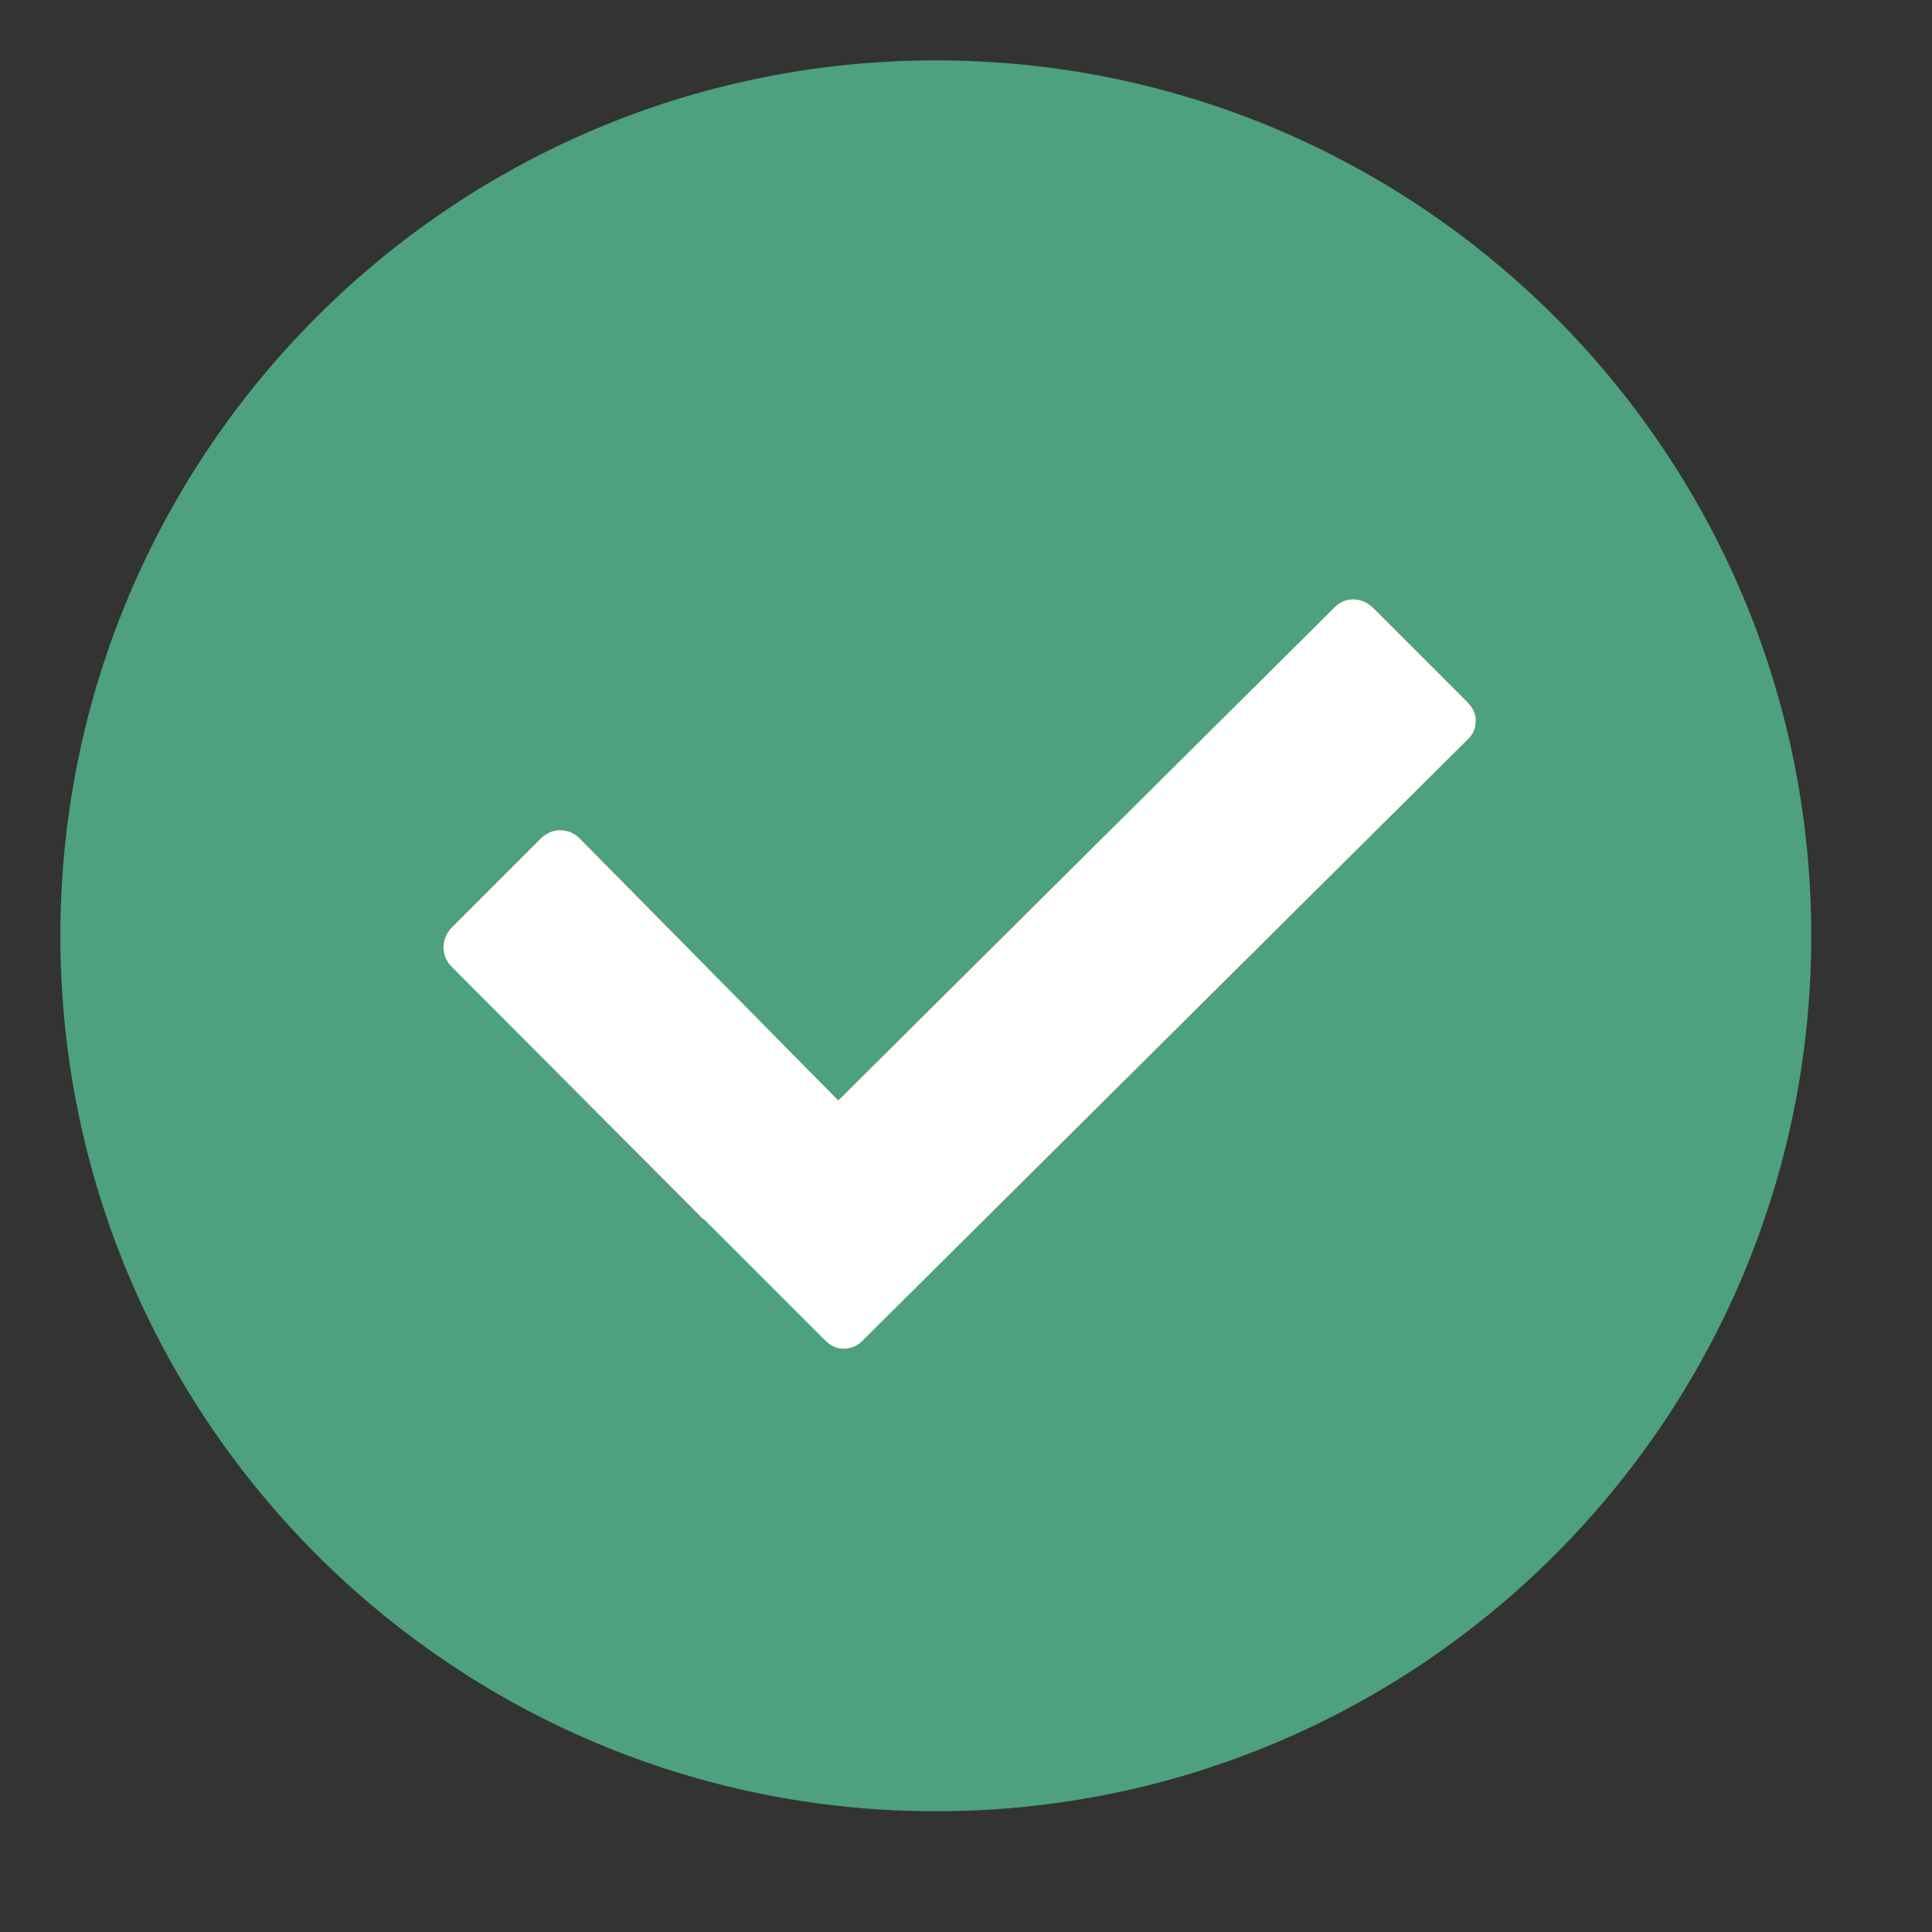 <?xml version="1.0" encoding="UTF-8"?>
<!DOCTYPE svg PUBLIC "-//W3C//DTD SVG 1.1//EN" "http://www.w3.org/Graphics/SVG/1.1/DTD/svg11.dtd">
<svg version="1.1" id="Layer_1" xmlns="http://www.w3.org/2000/svg" xmlns:xlink="http://www.w3.org/1999/xlink" x="0px" y="0px" width="32px" height="32px" viewBox="0 0 32 32" enable-background="new 0 0 32 32" xml:space="preserve">
  <rect x="0" y="0" width="32" height="32" fill="#333333" stroke="none"/>
  <g id="icon">
    <path d="M15.5,1C7.492,1,1,7.492,1,15.5s6.492,14.5,14.5,14.5s14.5,-6.492,14.5,-14.5S23.508,1,15.5,1zM24.326,12.232l-10.047,9.981c-0.09,0.09,-0.2,0.126,-0.318,0.126c-0.119,0,-0.22,-0.063,-0.31,-0.153l-1.968,-1.968c-0.03,-0.03,-0.071,-0.044,-0.091,-0.081l-4.115,-4.128c-0.179,-0.181,-0.174,-0.469,0.006,-0.649l1.473,-1.473c0.087,-0.087,0.199,-0.139,0.323,-0.138c0.123,0,0.235,0.048,0.322,0.135l4.284,4.34l8.224,-8.172c0.181,-0.18,0.458,-0.163,0.638,0.017l1.543,1.543c0.087,0.087,0.155,0.187,0.154,0.31C24.444,12.046,24.413,12.146,24.326,12.232z" fill="#4EA17E"/>
    <path d="M24.29,11.613l-1.543,-1.543c-0.181,-0.181,-0.457,-0.198,-0.638,-0.017l-8.224,8.172l-4.284,-4.34c-0.087,-0.088,-0.199,-0.135,-0.322,-0.135c-0.124,-0.001,-0.235,0.051,-0.323,0.138l-1.473,1.473c-0.18,0.18,-0.186,0.468,-0.006,0.649l4.115,4.128c0.021,0.036,0.061,0.051,0.091,0.081l1.968,1.968c0.09,0.09,0.192,0.153,0.31,0.153c0.118,0,0.228,-0.036,0.318,-0.126l10.047,-9.981c0.087,-0.087,0.118,-0.186,0.118,-0.31C24.444,11.8,24.377,11.7,24.29,11.613z" fill="#FFFFFF"/>
  </g>
</svg>
